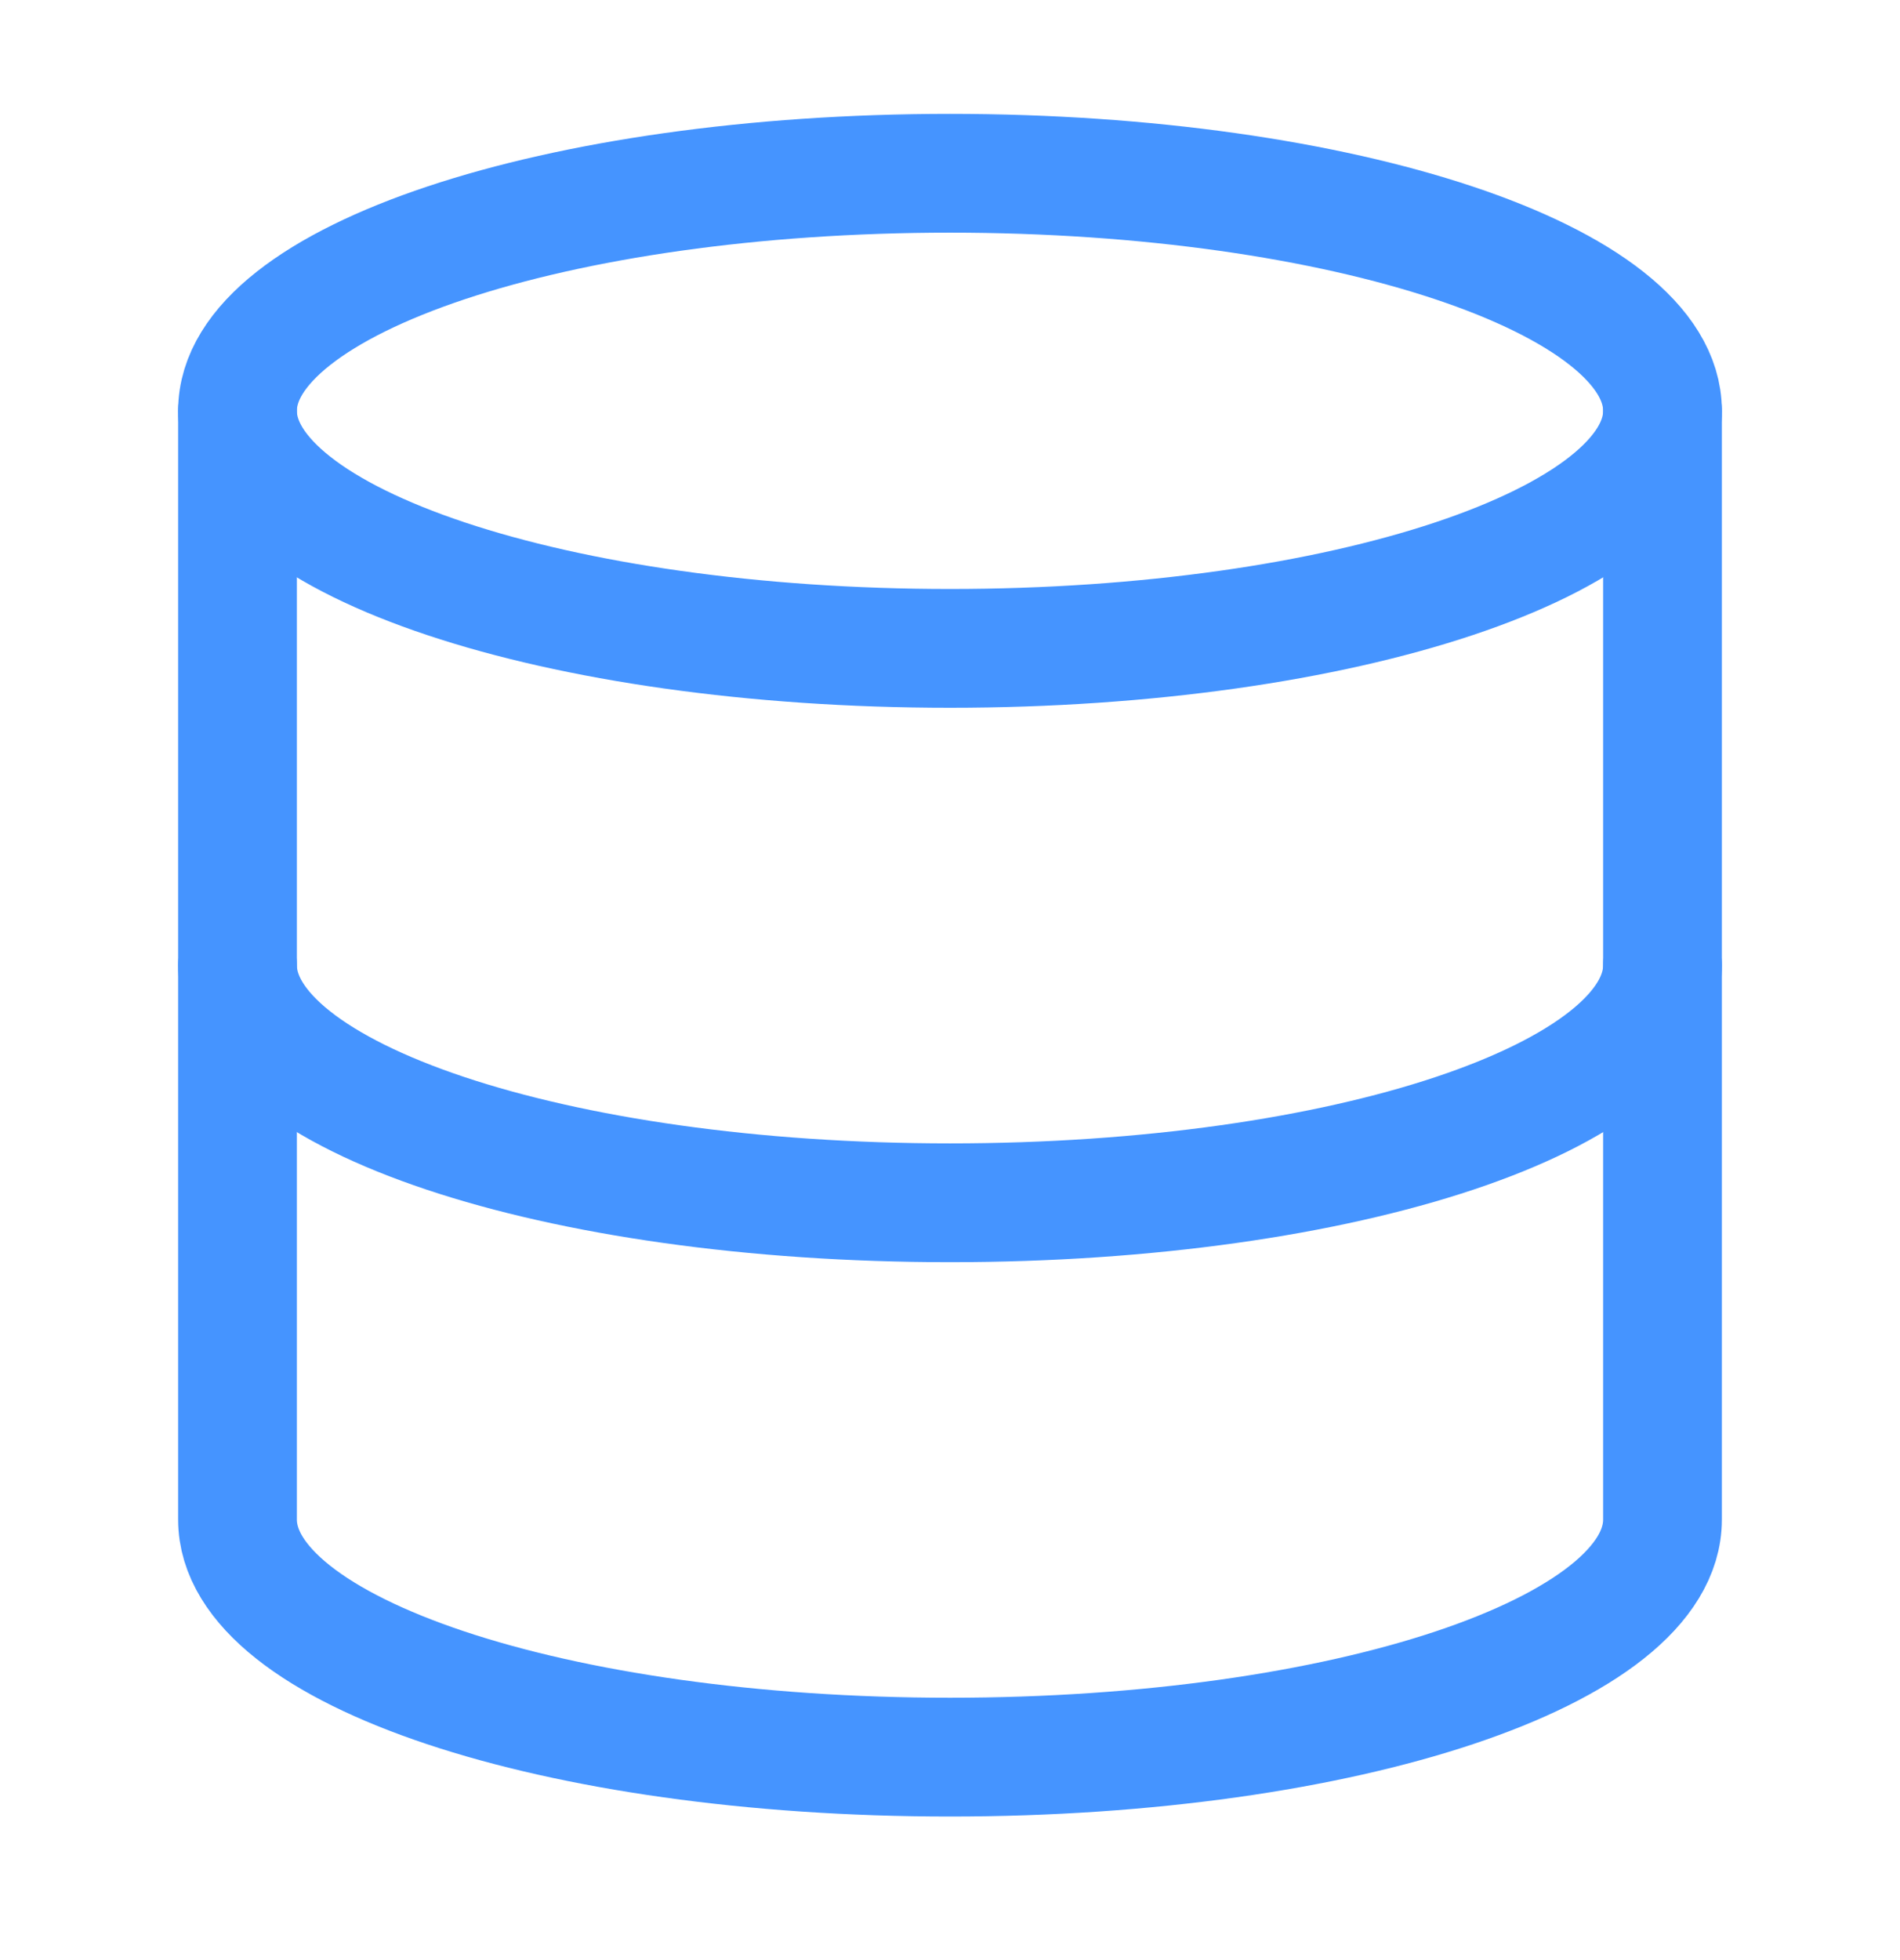 <svg width="32" height="33" viewBox="0 0 32 33" fill="none" xmlns="http://www.w3.org/2000/svg">
<path d="M16 10.916C22.627 10.916 28 9.126 28 6.917C28 4.707 22.627 2.917 16 2.917C9.373 2.917 4 4.707 4 6.917C4 9.126 9.373 10.916 16 10.916Z" stroke="#4594FF" stroke-width="2" stroke-linecap="round" stroke-linejoin="round"/>
<path d="M28 16.25C28 18.463 22.667 20.25 16 20.25C9.333 20.25 4 18.463 4 16.25" stroke="#4594FF" stroke-width="2" stroke-linecap="round" stroke-linejoin="round"/>
<path d="M4 6.917V25.583C4 27.797 9.333 29.583 16 29.583C22.667 29.583 28 27.797 28 25.583V6.917" stroke="#4594FF" stroke-width="2" stroke-linecap="round" stroke-linejoin="round"/>
</svg>
